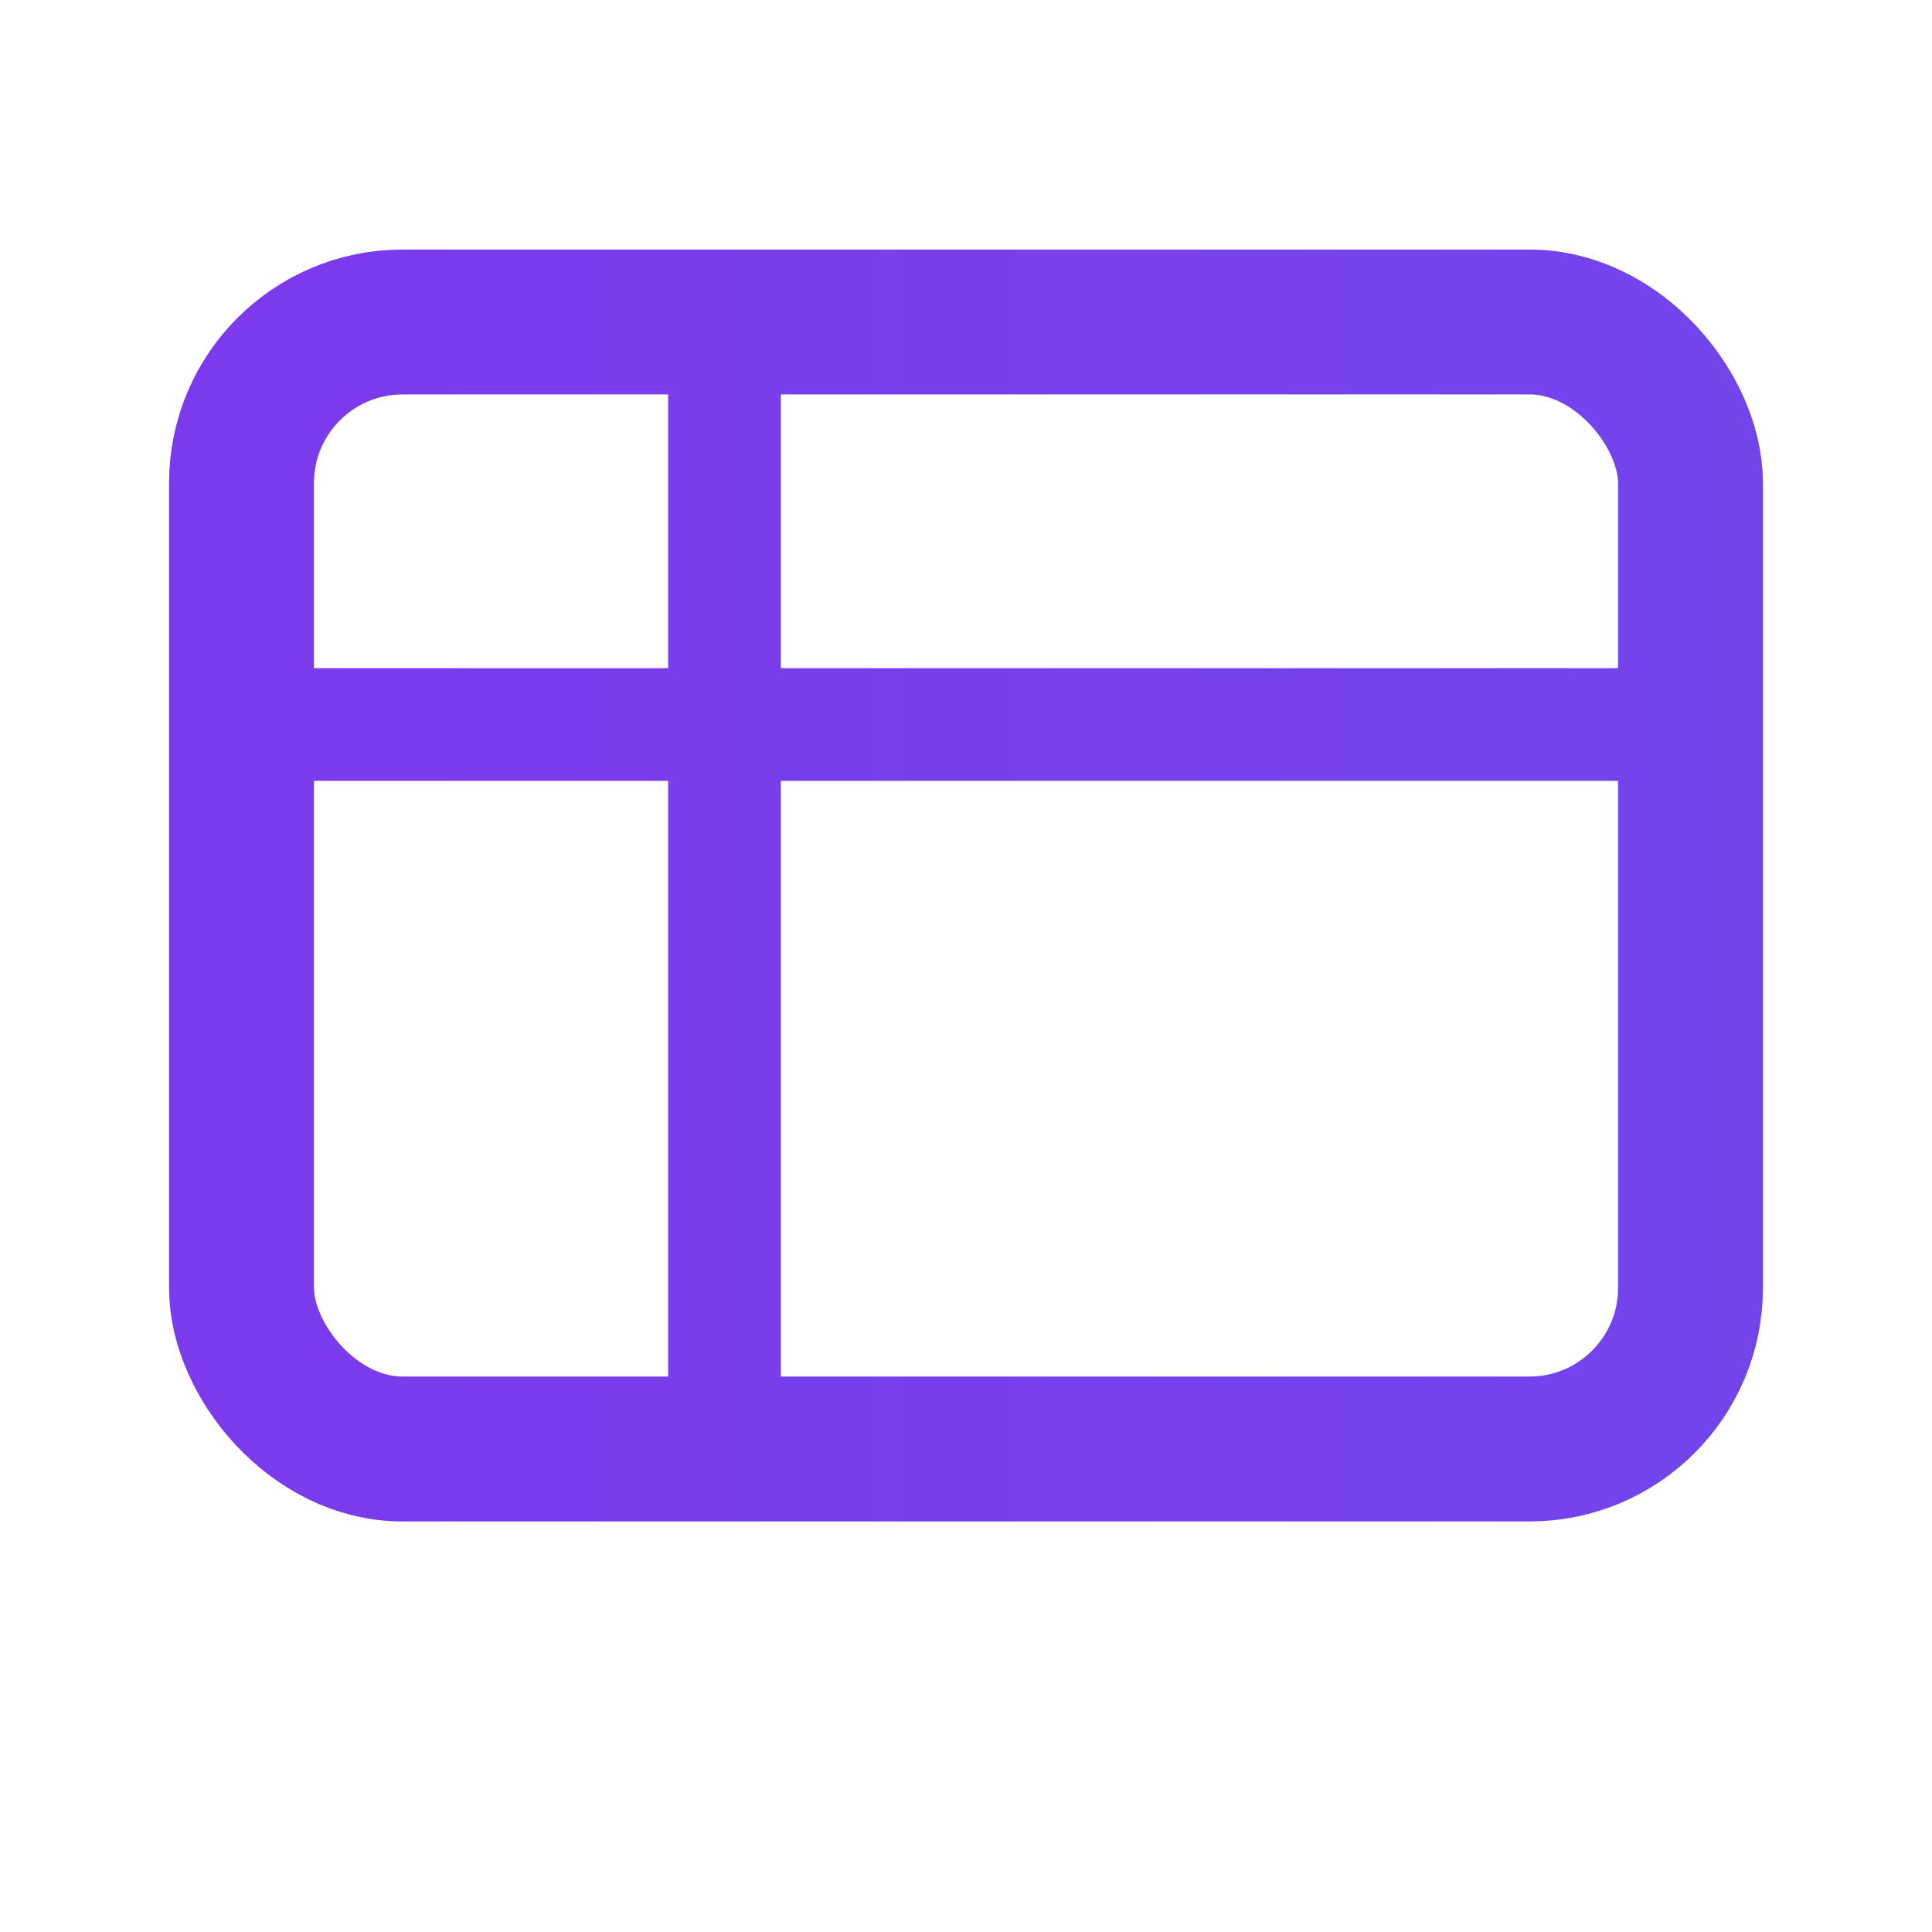 <svg width="22" height="22" viewBox="0 0 24 24" fill="none"
     xmlns="http://www.w3.org/2000/svg">
  <rect x="3" y="4" width="18" height="14" rx="2"
        stroke="url(#g)" stroke-width="1.8"/>
  <path d="M3 9h18M9 4v14" stroke="url(#g)" stroke-width="1.4"/>
  <defs>
    <linearGradient id="g" x1="0" y1="0" x2="24" y2="0">
      <stop offset="0" stop-color="#7C3AED"/>
      <stop offset="0.5" stop-color="#06B6D4"/>
      <stop offset="1" stop-color="#10B981"/>
    </linearGradient>
  </defs>
</svg>
